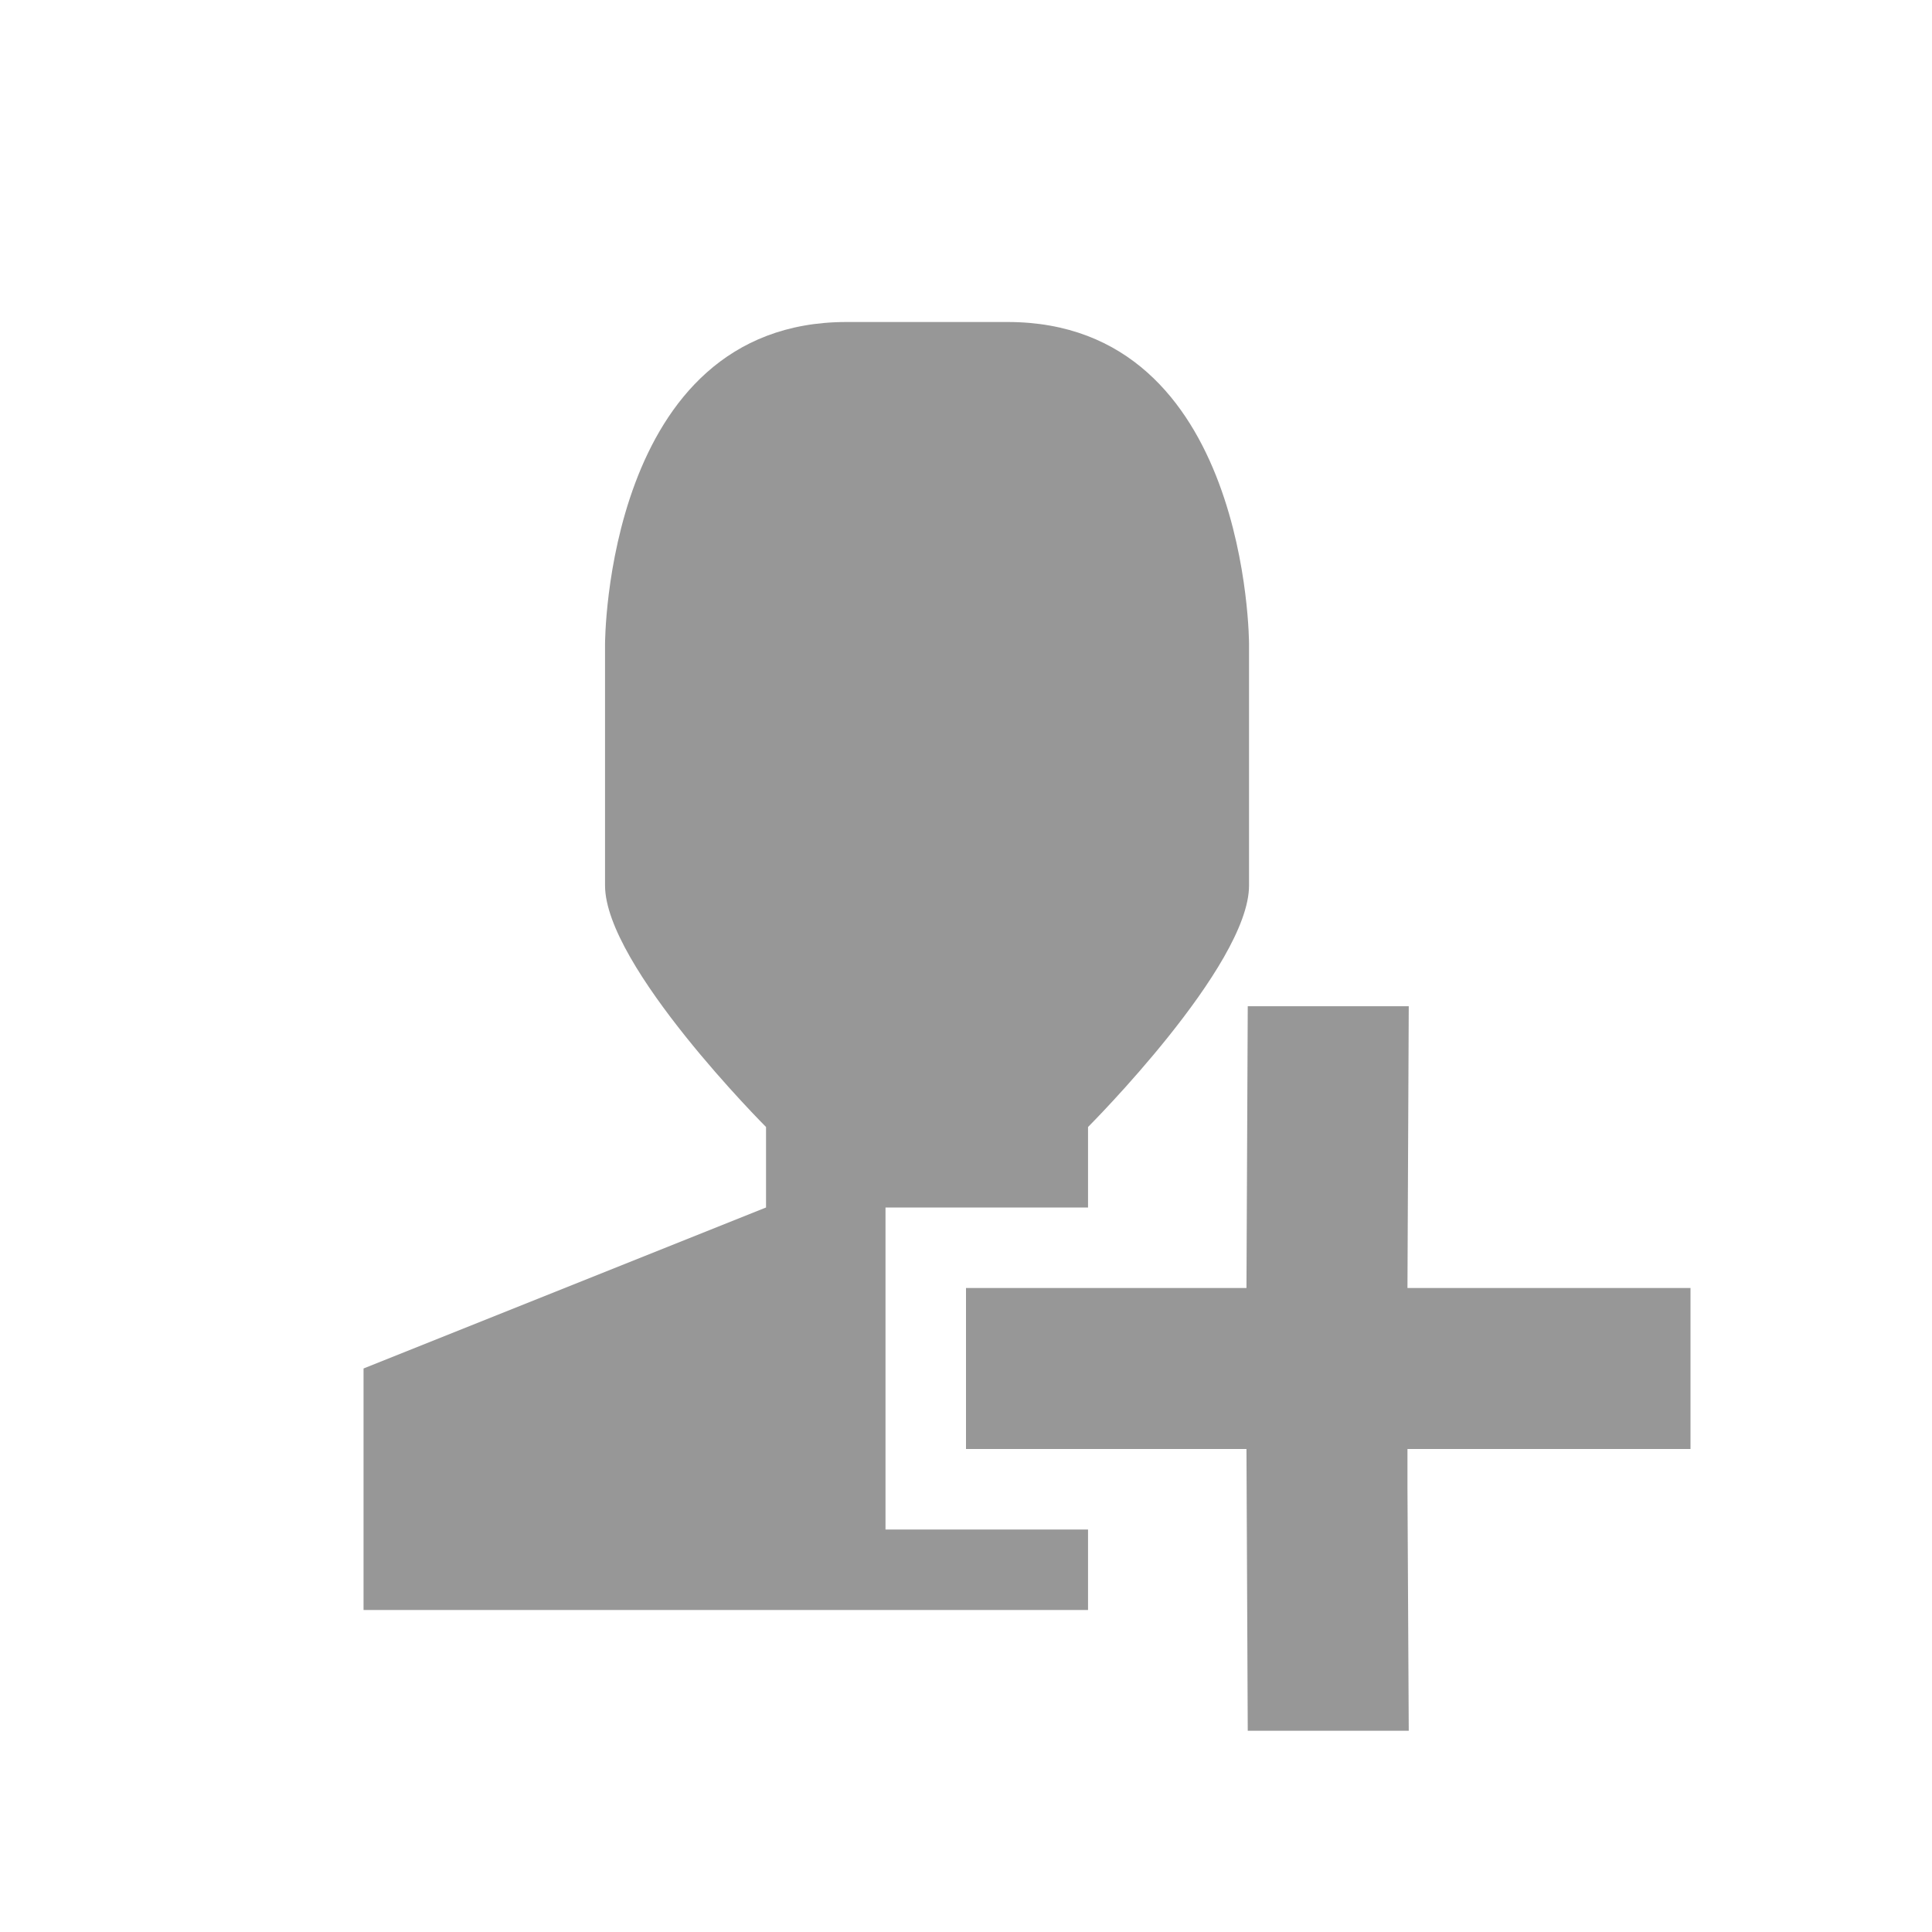 <svg width="24" xmlns="http://www.w3.org/2000/svg" height="24" viewBox="0 0 24 24" xmlns:xlink="http://www.w3.org/1999/xlink">
<path style="fill:#979797" d="M 10.516 4 C 7.516 4 7.516 8 7.516 8 L 7.516 11 C 7.516 12 9.516 14 9.516 14 L 9.516 15 L 4.516 17 L 4.516 20 L 13.516 20 L 13.516 19 L 11 19 L 11 15 L 13.516 15 L 13.516 14 C 13.516 14 15.516 12 15.516 11 L 15.516 8 C 15.516 8 15.516 4 12.516 4 Z M 15.5 12.5 L 15.484 16 L 12 16 L 12 18 L 15.484 18 L 15.5 21.5 L 17.5 21.5 L 17.484 18.469 L 17.484 18 L 21 18 L 21 16 L 17.484 16 L 17.5 12.5 Z "/>
</svg>
